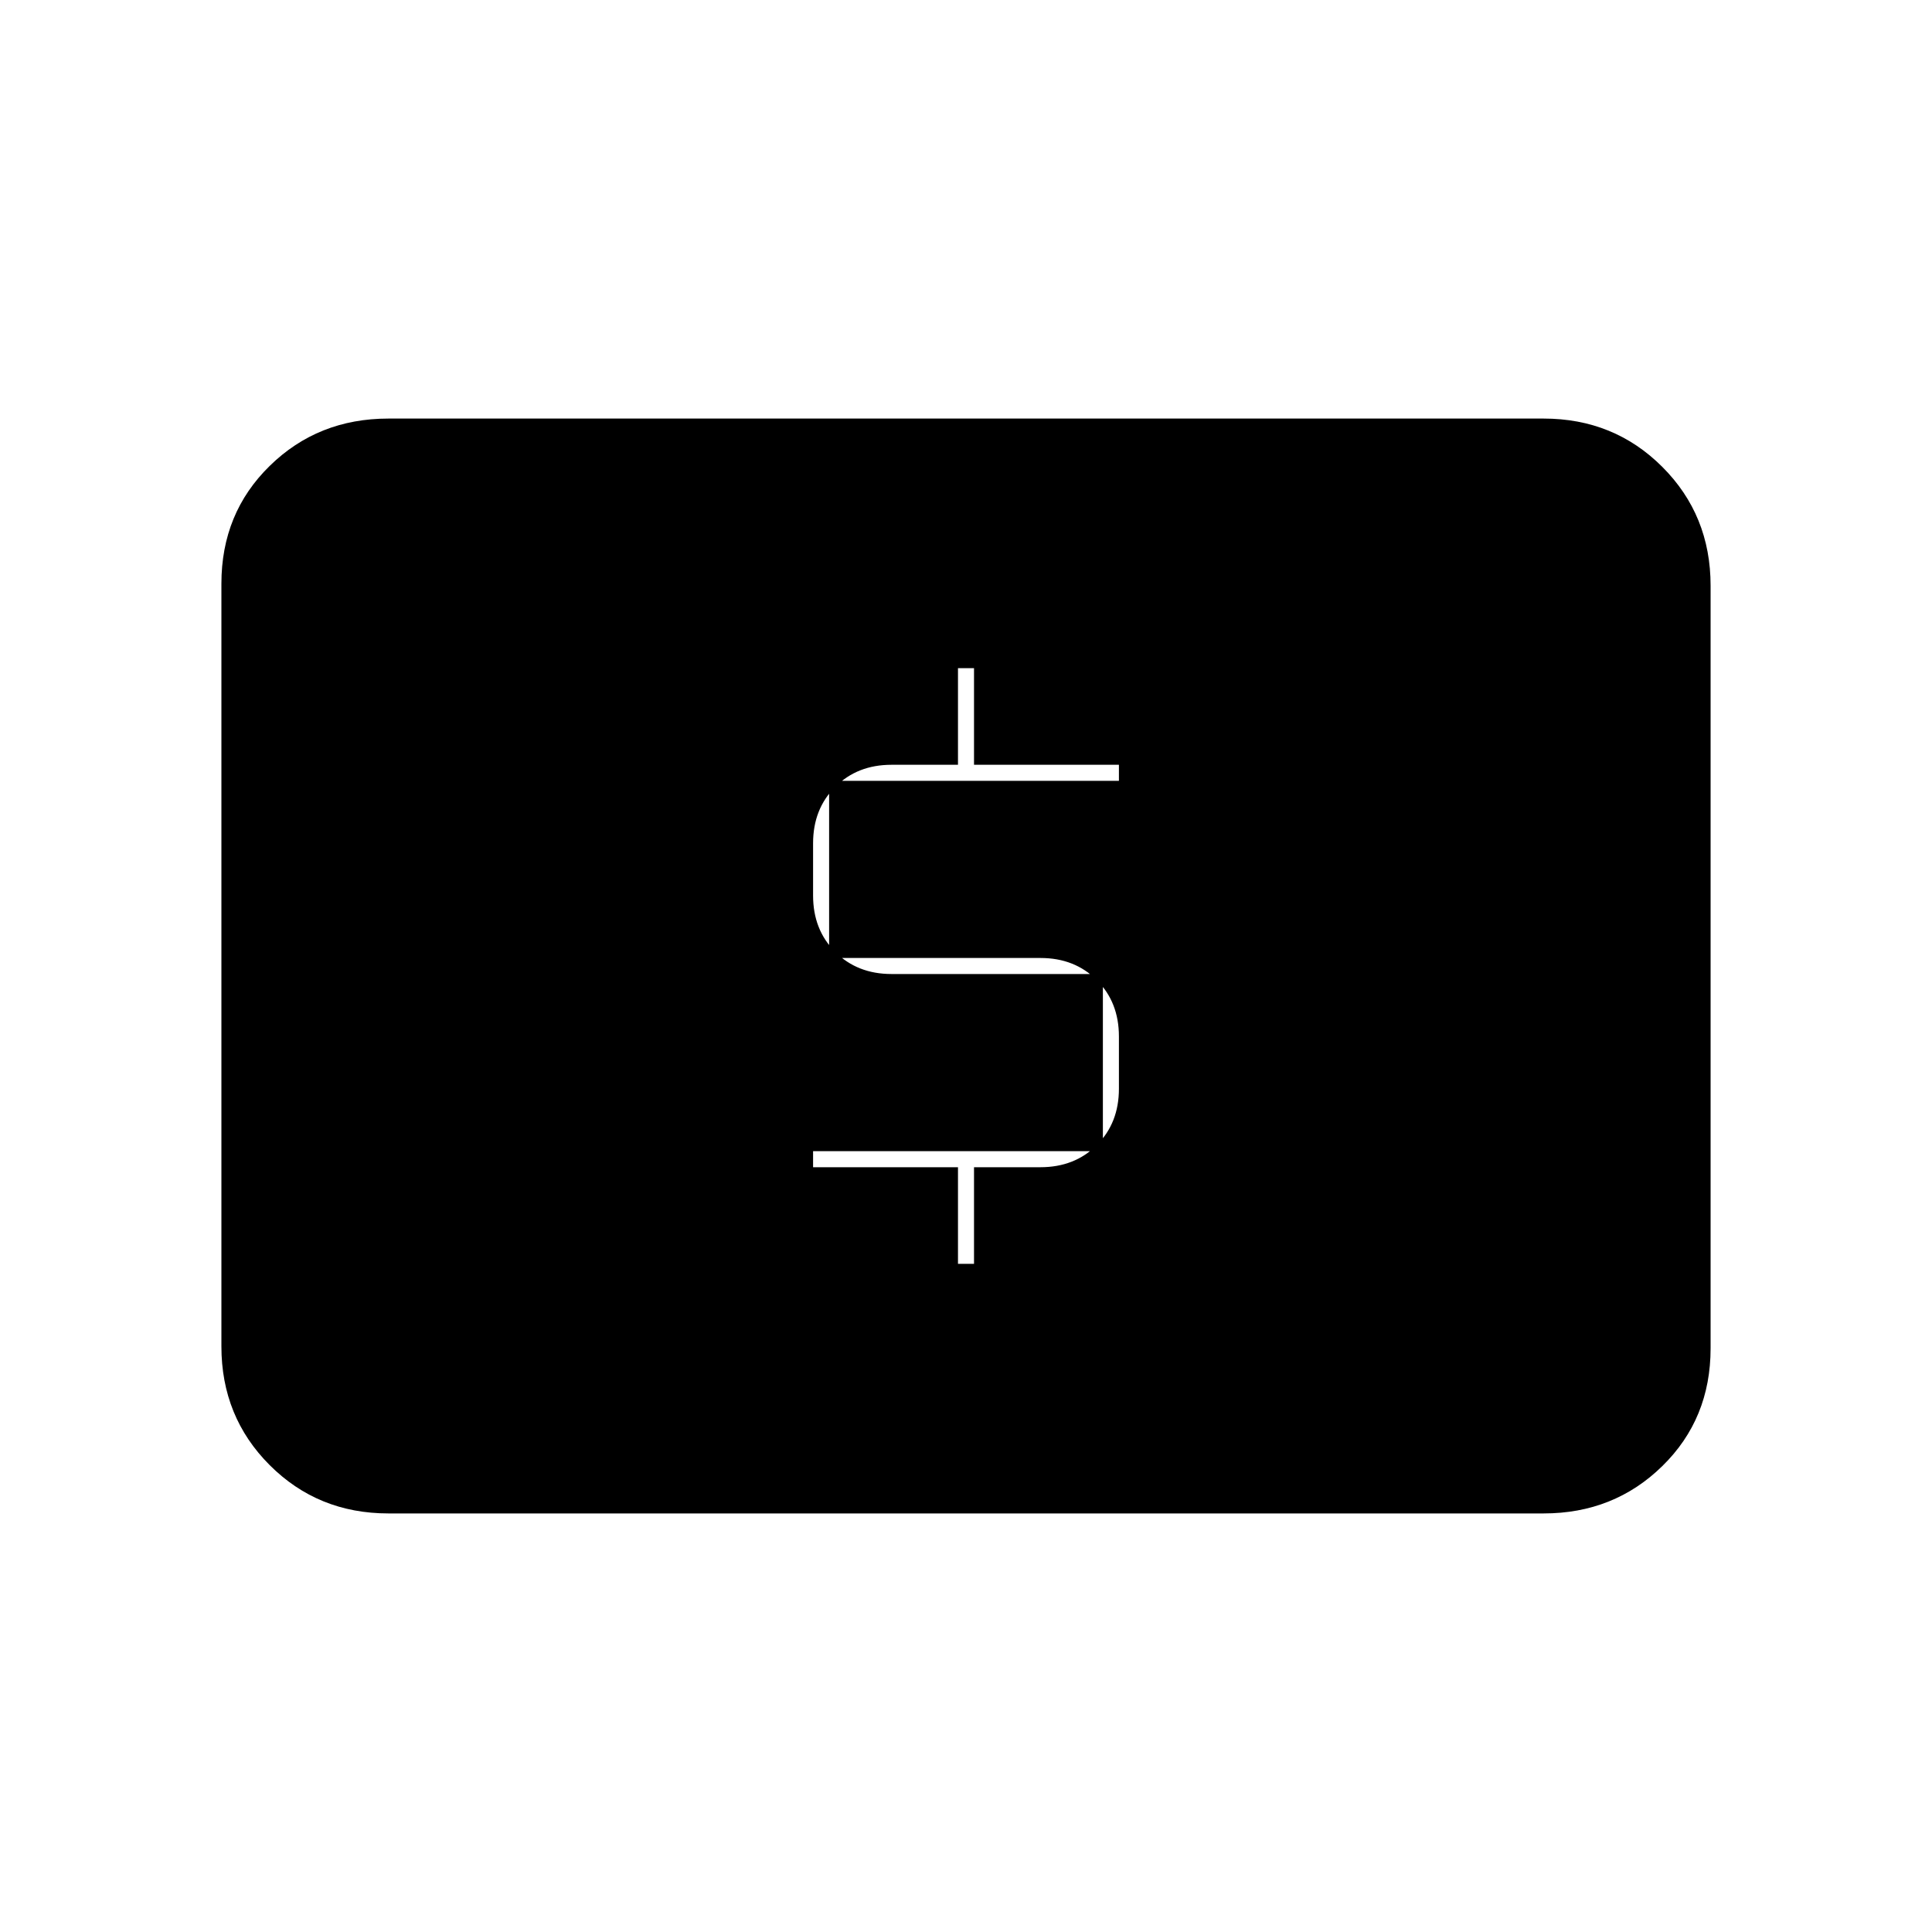 <svg xmlns="http://www.w3.org/2000/svg" height="20" width="20"><path d="M9.917 13.083h.166v-1h.688q.354 0 .583-.229.229-.229.229-.583v-.542q0-.354-.229-.583-.229-.229-.583-.229H8.583V8.083h3v-.166h-1.5v-1h-.166v1h-.688q-.354 0-.583.229-.229.229-.229.583v.542q0 .354.229.583.229.229.583.229h2.188v1.834h-3v.166h1.5Zm-5.896 2.584q-.729 0-1.229-.5-.5-.5-.5-1.229V6.042q0-.73.5-1.219.5-.49 1.229-.49h11.958q.729 0 1.229.5.5.5.5 1.229v7.896q0 .73-.5 1.219-.5.49-1.229.49Z"/></svg>